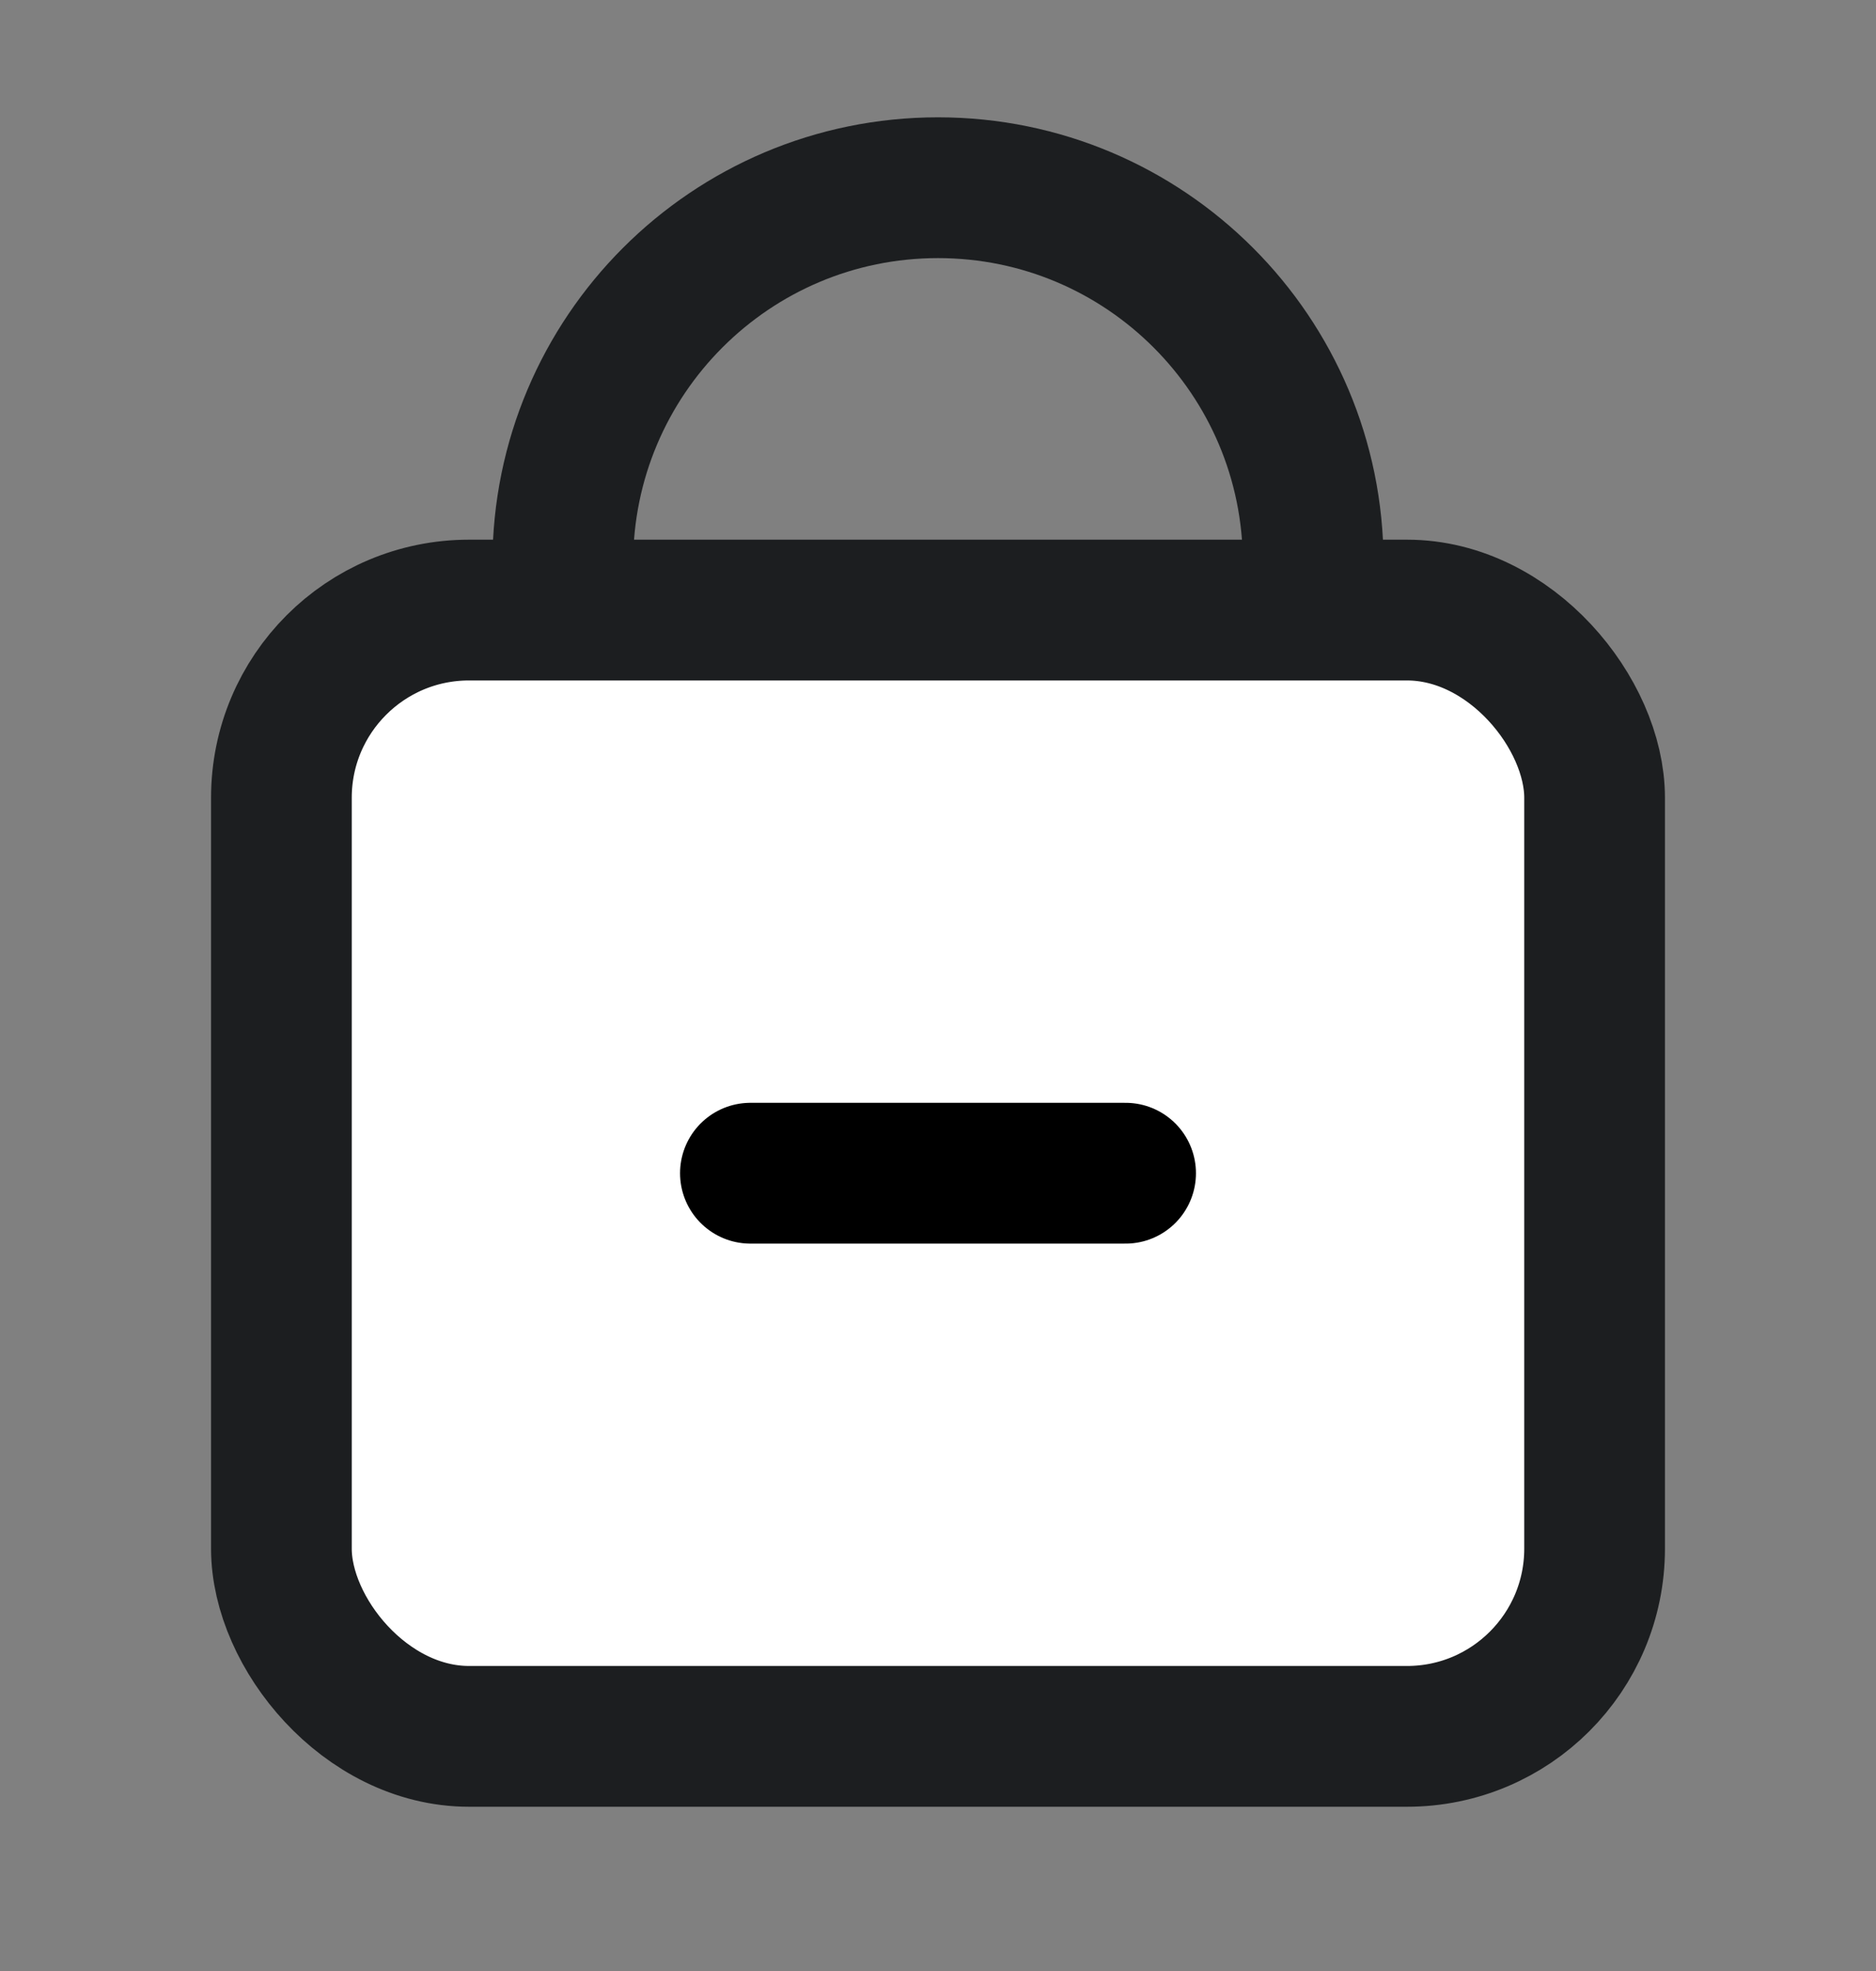 <svg width="20" height="21" viewBox="0 0 20 21" fill="none" xmlns="http://www.w3.org/2000/svg">
<rect x="0" y="0" width="20" height="21" fill="#808080" stroke="none"/>
<path d="M6 6C6 3.791 7.791 2 10 2V2C12.209 2 14 3.791 14 6V7C14 9.209 12.209 11 10 11V11C7.791 11 6 9.209 6 7V6Z" stroke="#1C1E20" stroke-width="1.5" stroke-linecap="round" stroke-linejoin="round"/>
<rect x="3" y="6.5" width="14" height="12" rx="2" fill="white" stroke="#1C1E20" stroke-width="1.5" stroke-linecap="round" stroke-linejoin="round"/>
<path d="M8 12.5H12" stroke="black" stroke-width="1.5" stroke-linecap="round"/>
</svg>
